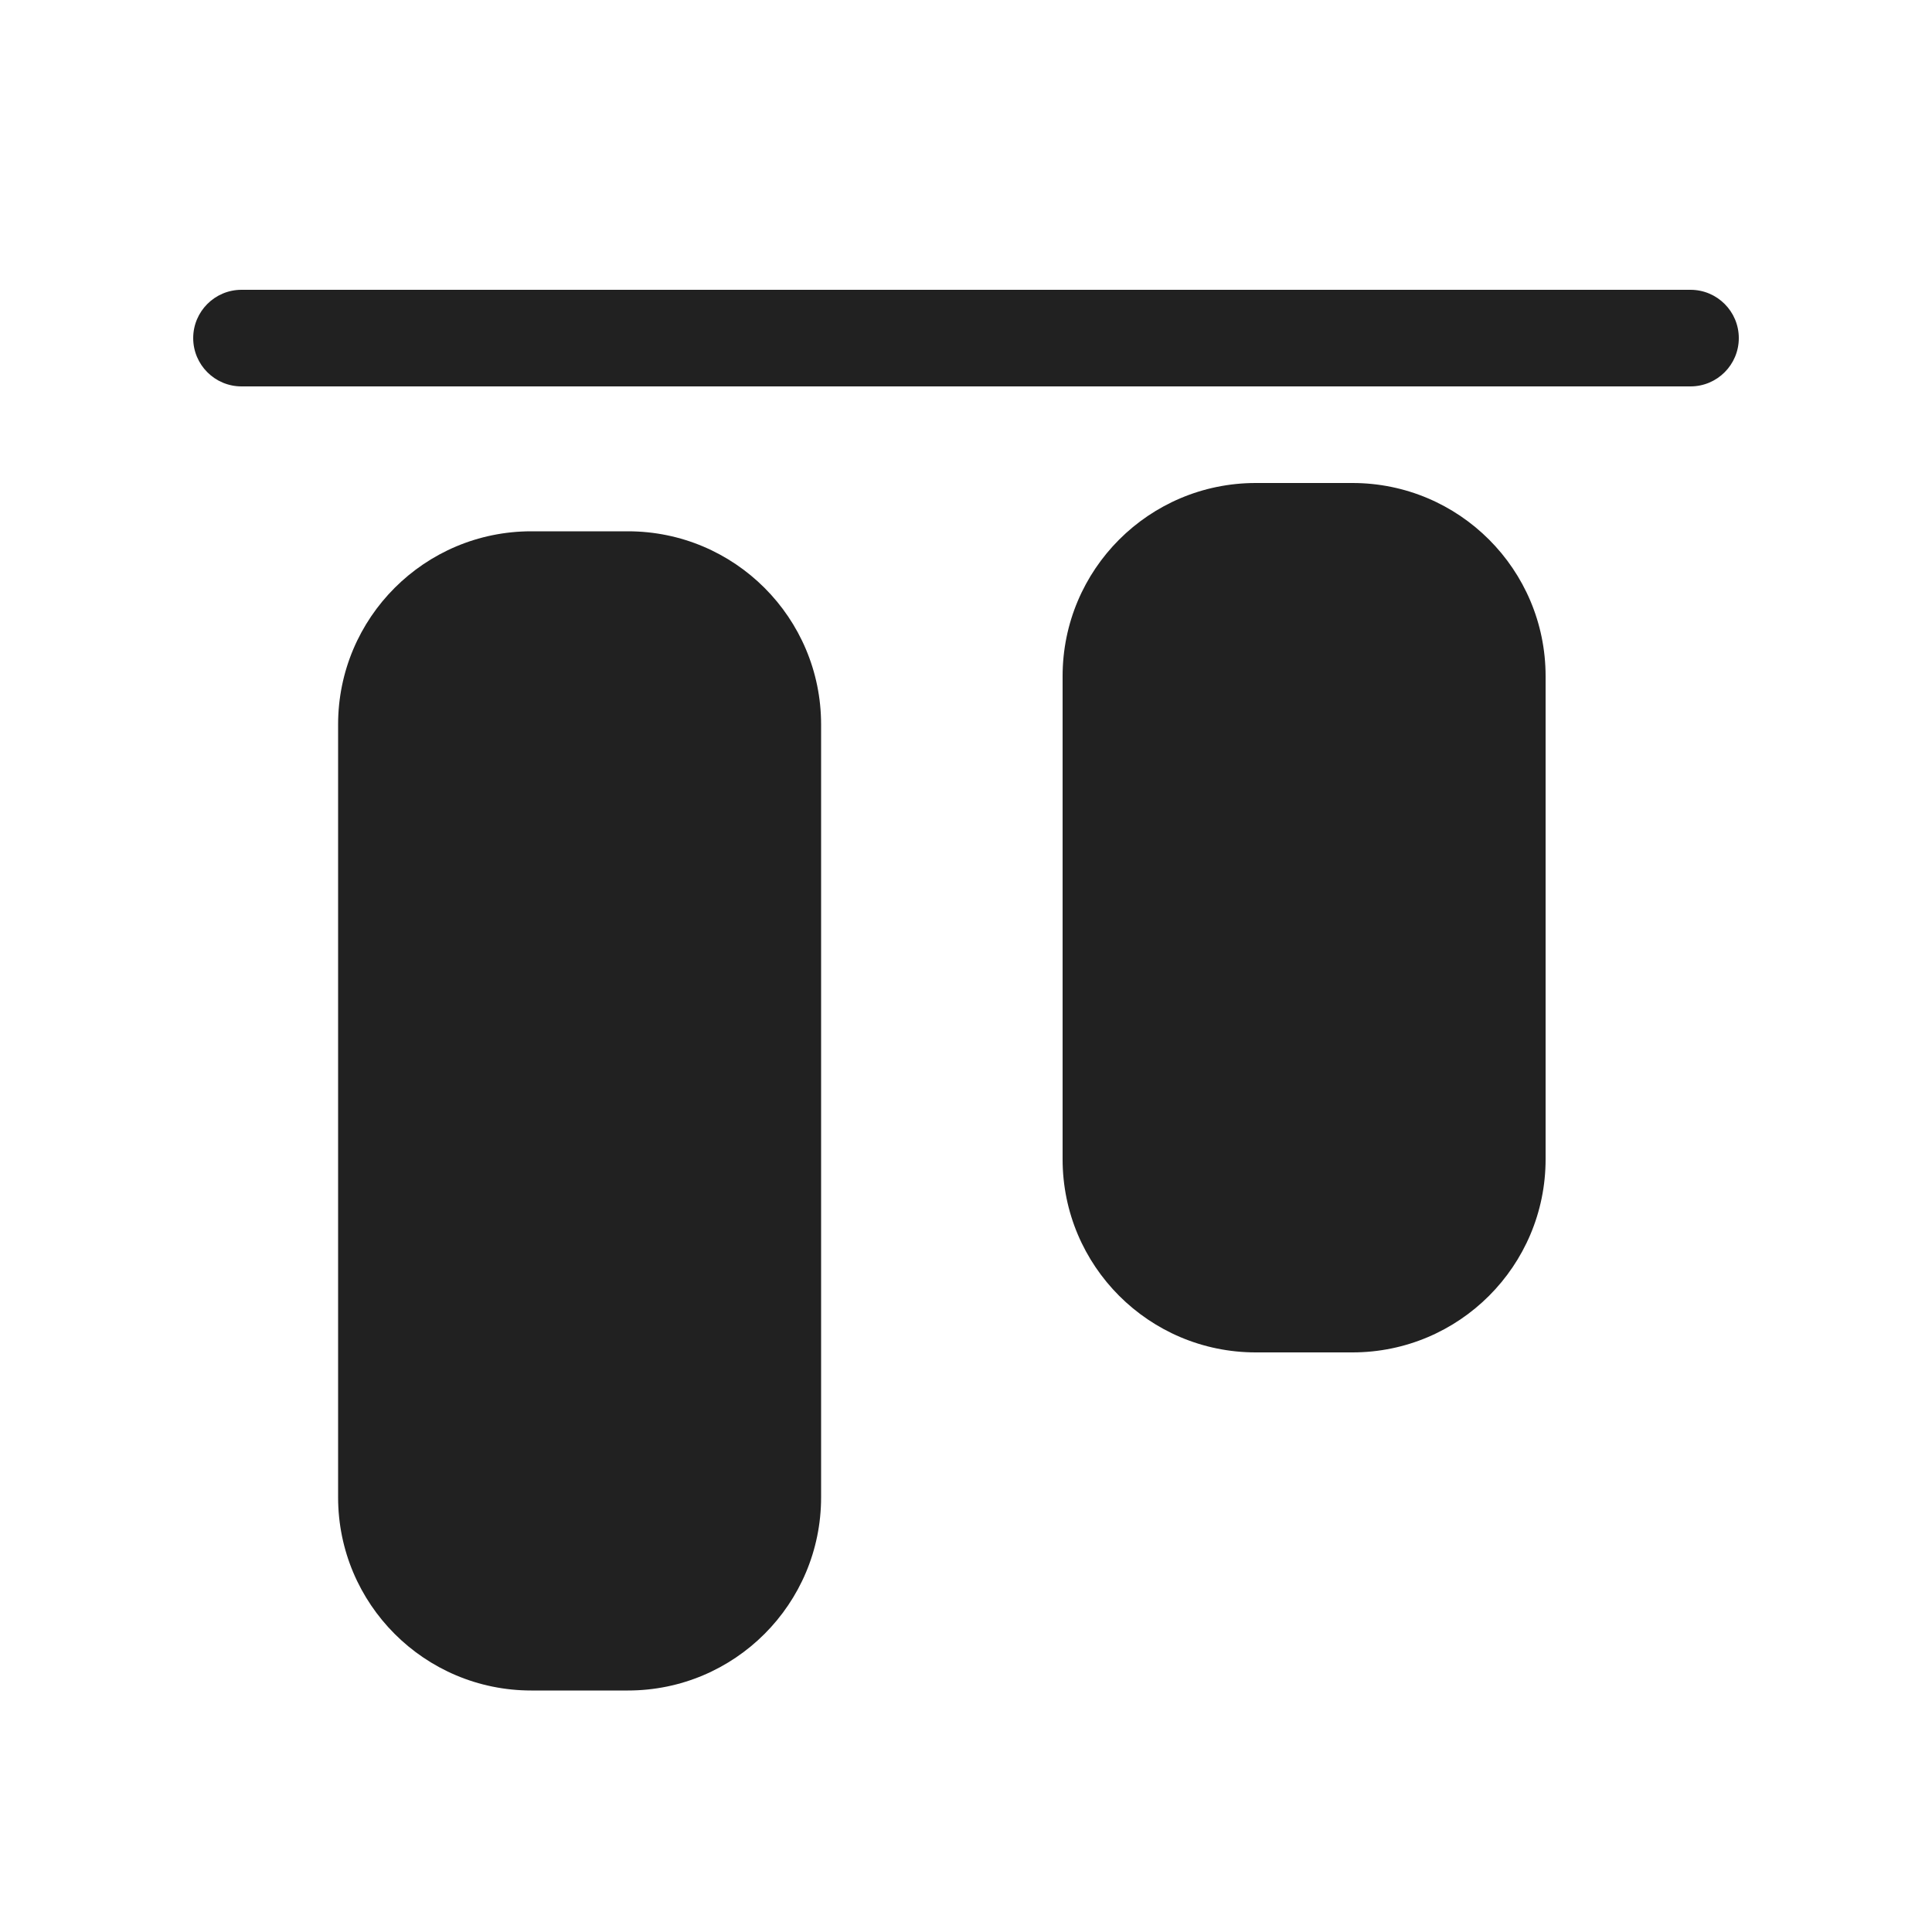 <svg width="20" height="20" viewBox="0 0 20 20" fill="none" xmlns="http://www.w3.org/2000/svg">
<path d="M2 3.5C2 3.224 2.224 3 2.5 3L17.5 3C17.776 3 18 3.224 18 3.5C18 3.776 17.776 4 17.5 4H2.5C2.224 4 2 3.776 2 3.5ZM13 5C11.895 5 11 5.895 11 7V12C11 13.105 11.895 14 13 14H14C15.105 14 16 13.105 16 12V7C16 5.895 15.105 5 14 5L13 5ZM5.5 5.5C4.395 5.5 3.5 6.395 3.5 7.5L3.5 15.5C3.5 16.605 4.395 17.5 5.5 17.5H6.5C7.605 17.5 8.5 16.605 8.5 15.5L8.5 7.5C8.5 6.395 7.605 5.5 6.5 5.5L5.5 5.5Z" fill="#212121"/>
</svg>
